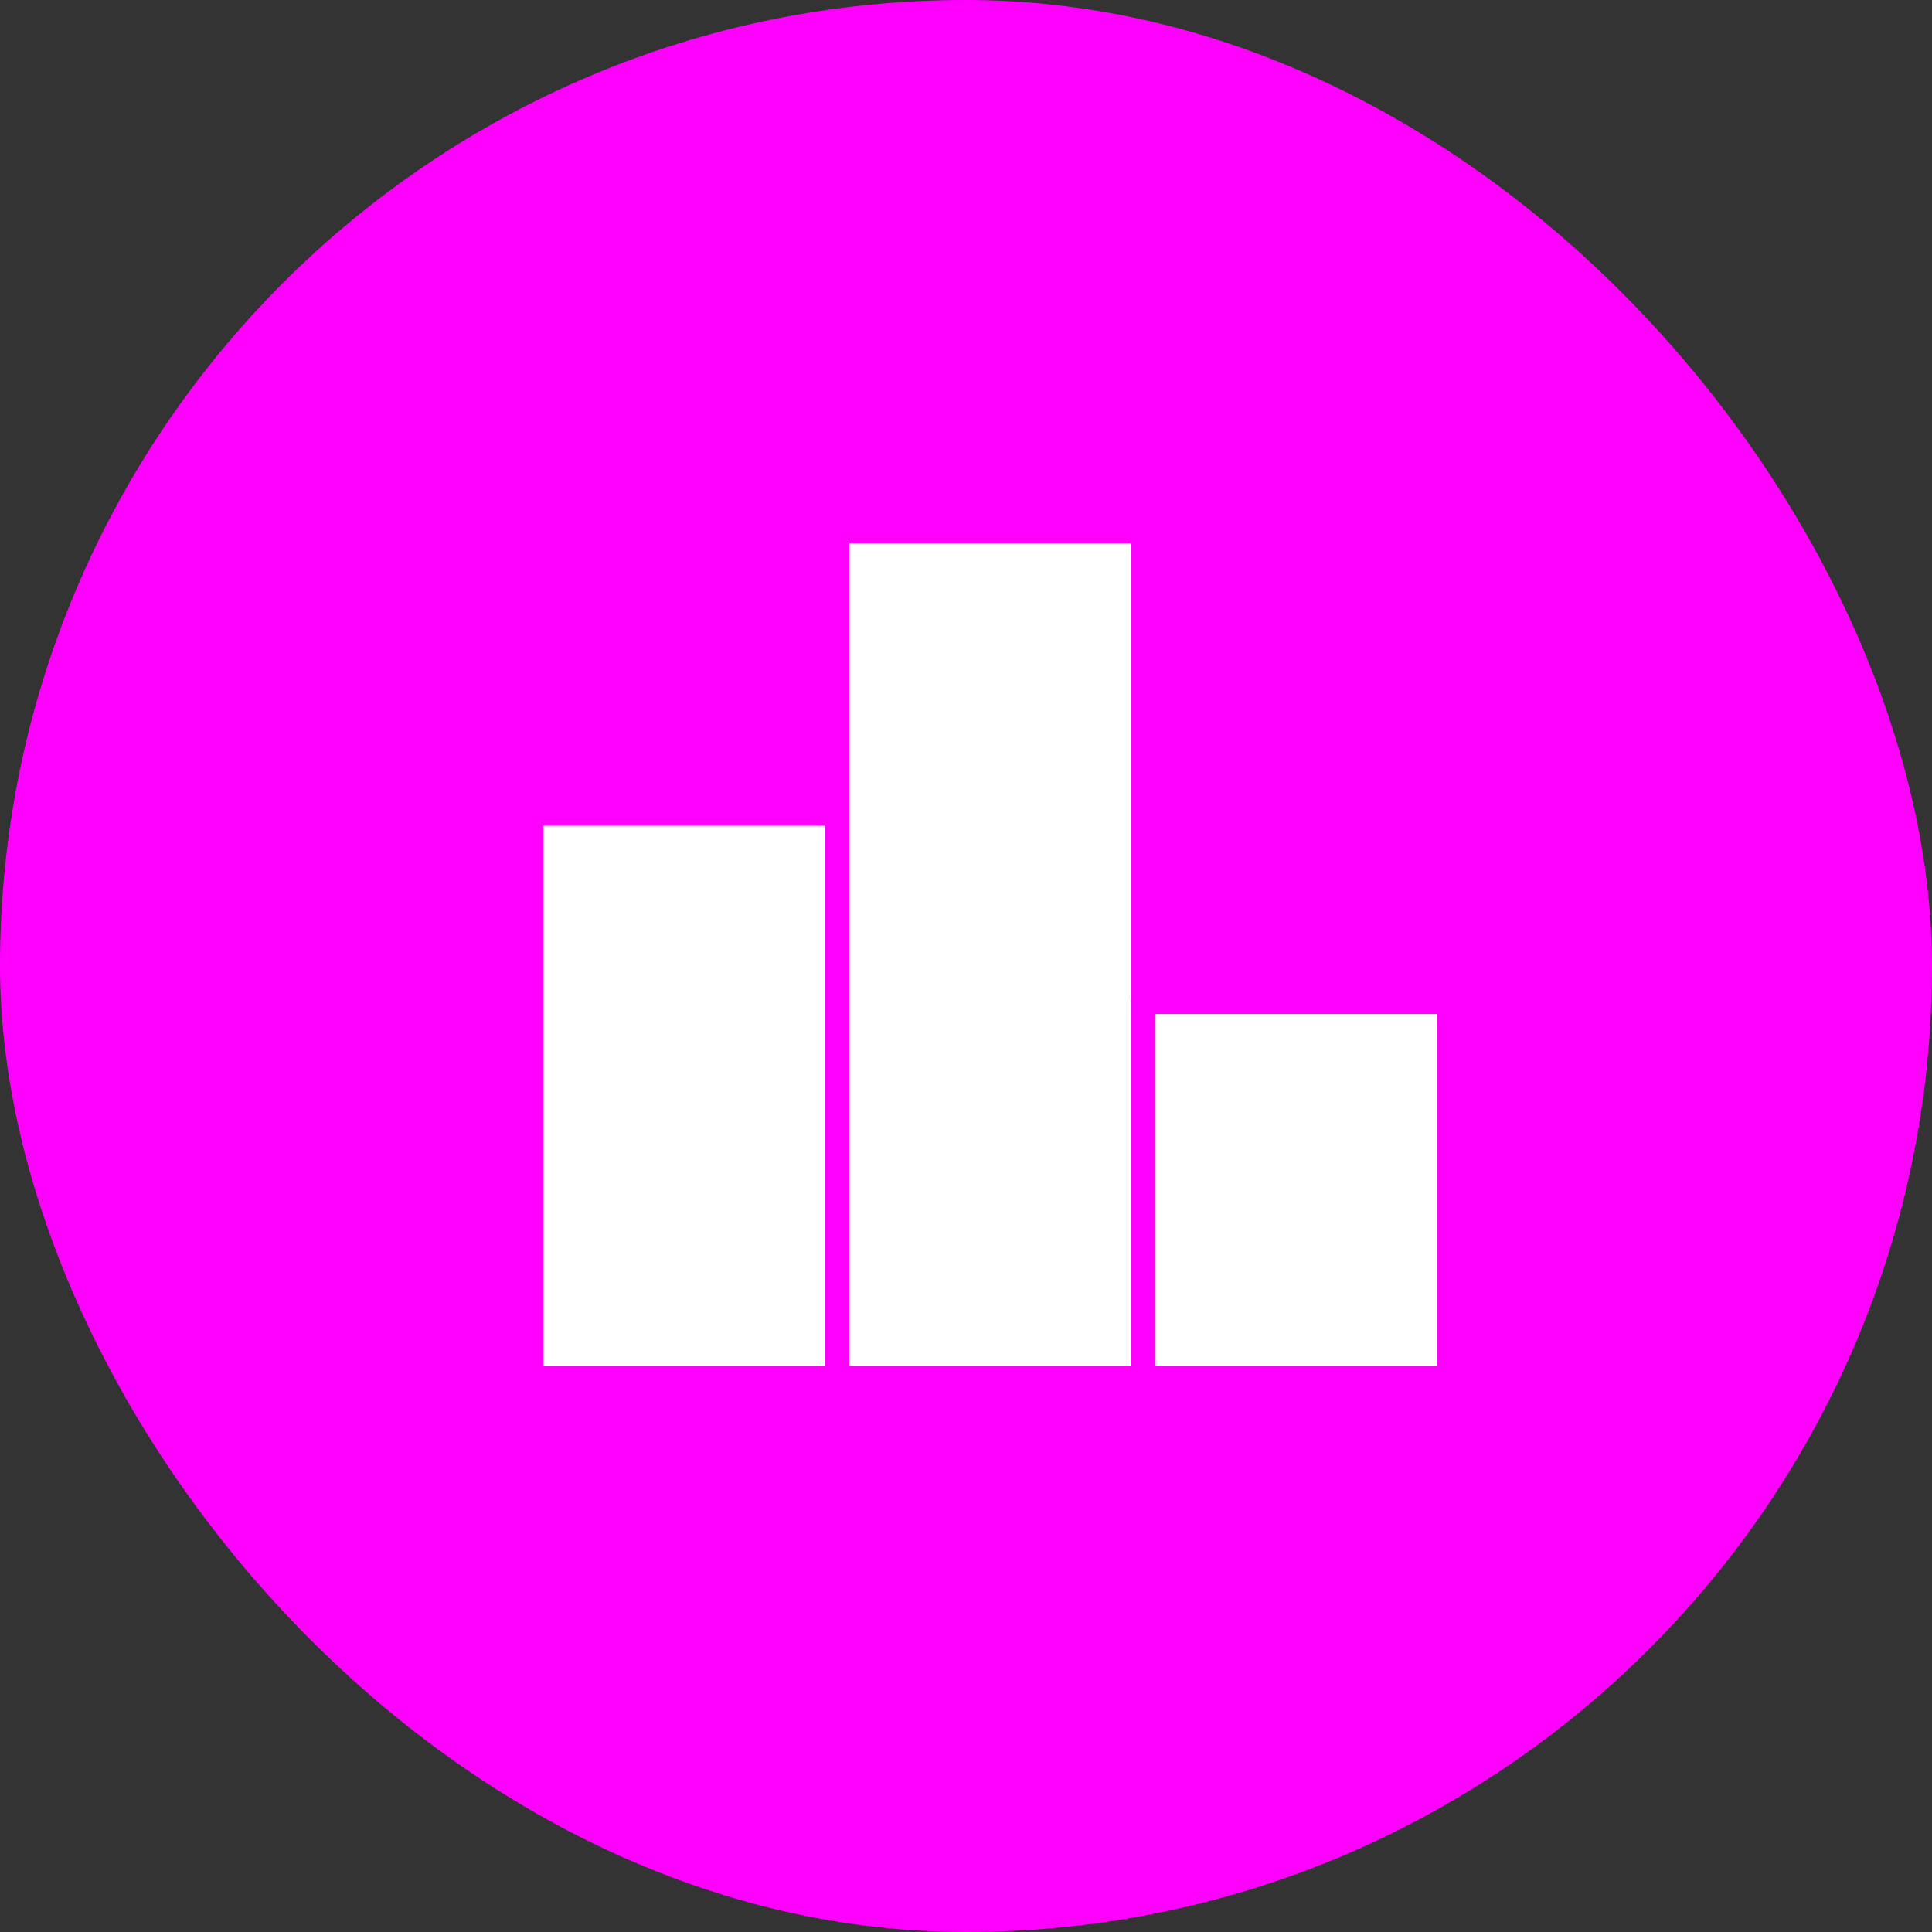 <svg width="40" height="40" viewBox="0 0 40 40" fill="none" xmlns="http://www.w3.org/2000/svg">
<rect x="0" y="0" width="40" height="40" fill="#333333" stroke="none"/>
<rect width="40" height="40" rx="20" fill="#FF00FF"/>
<path d="M17.333 16.846H11V28.538H17.333V16.846Z" fill="white" stroke="#FF00FF" stroke-width="0.5" stroke-linecap="round" stroke-linejoin="round"/>
<path d="M23.667 11H17.334V28.538H23.667V11Z" fill="white" stroke="#FF00FF" stroke-width="0.5" stroke-linejoin="round"/>
<path d="M30 20.744H23.666V28.538H30V20.744Z" fill="white" stroke="#FF00FF" stroke-width="0.5" stroke-linecap="round" stroke-linejoin="round"/>
</svg>
